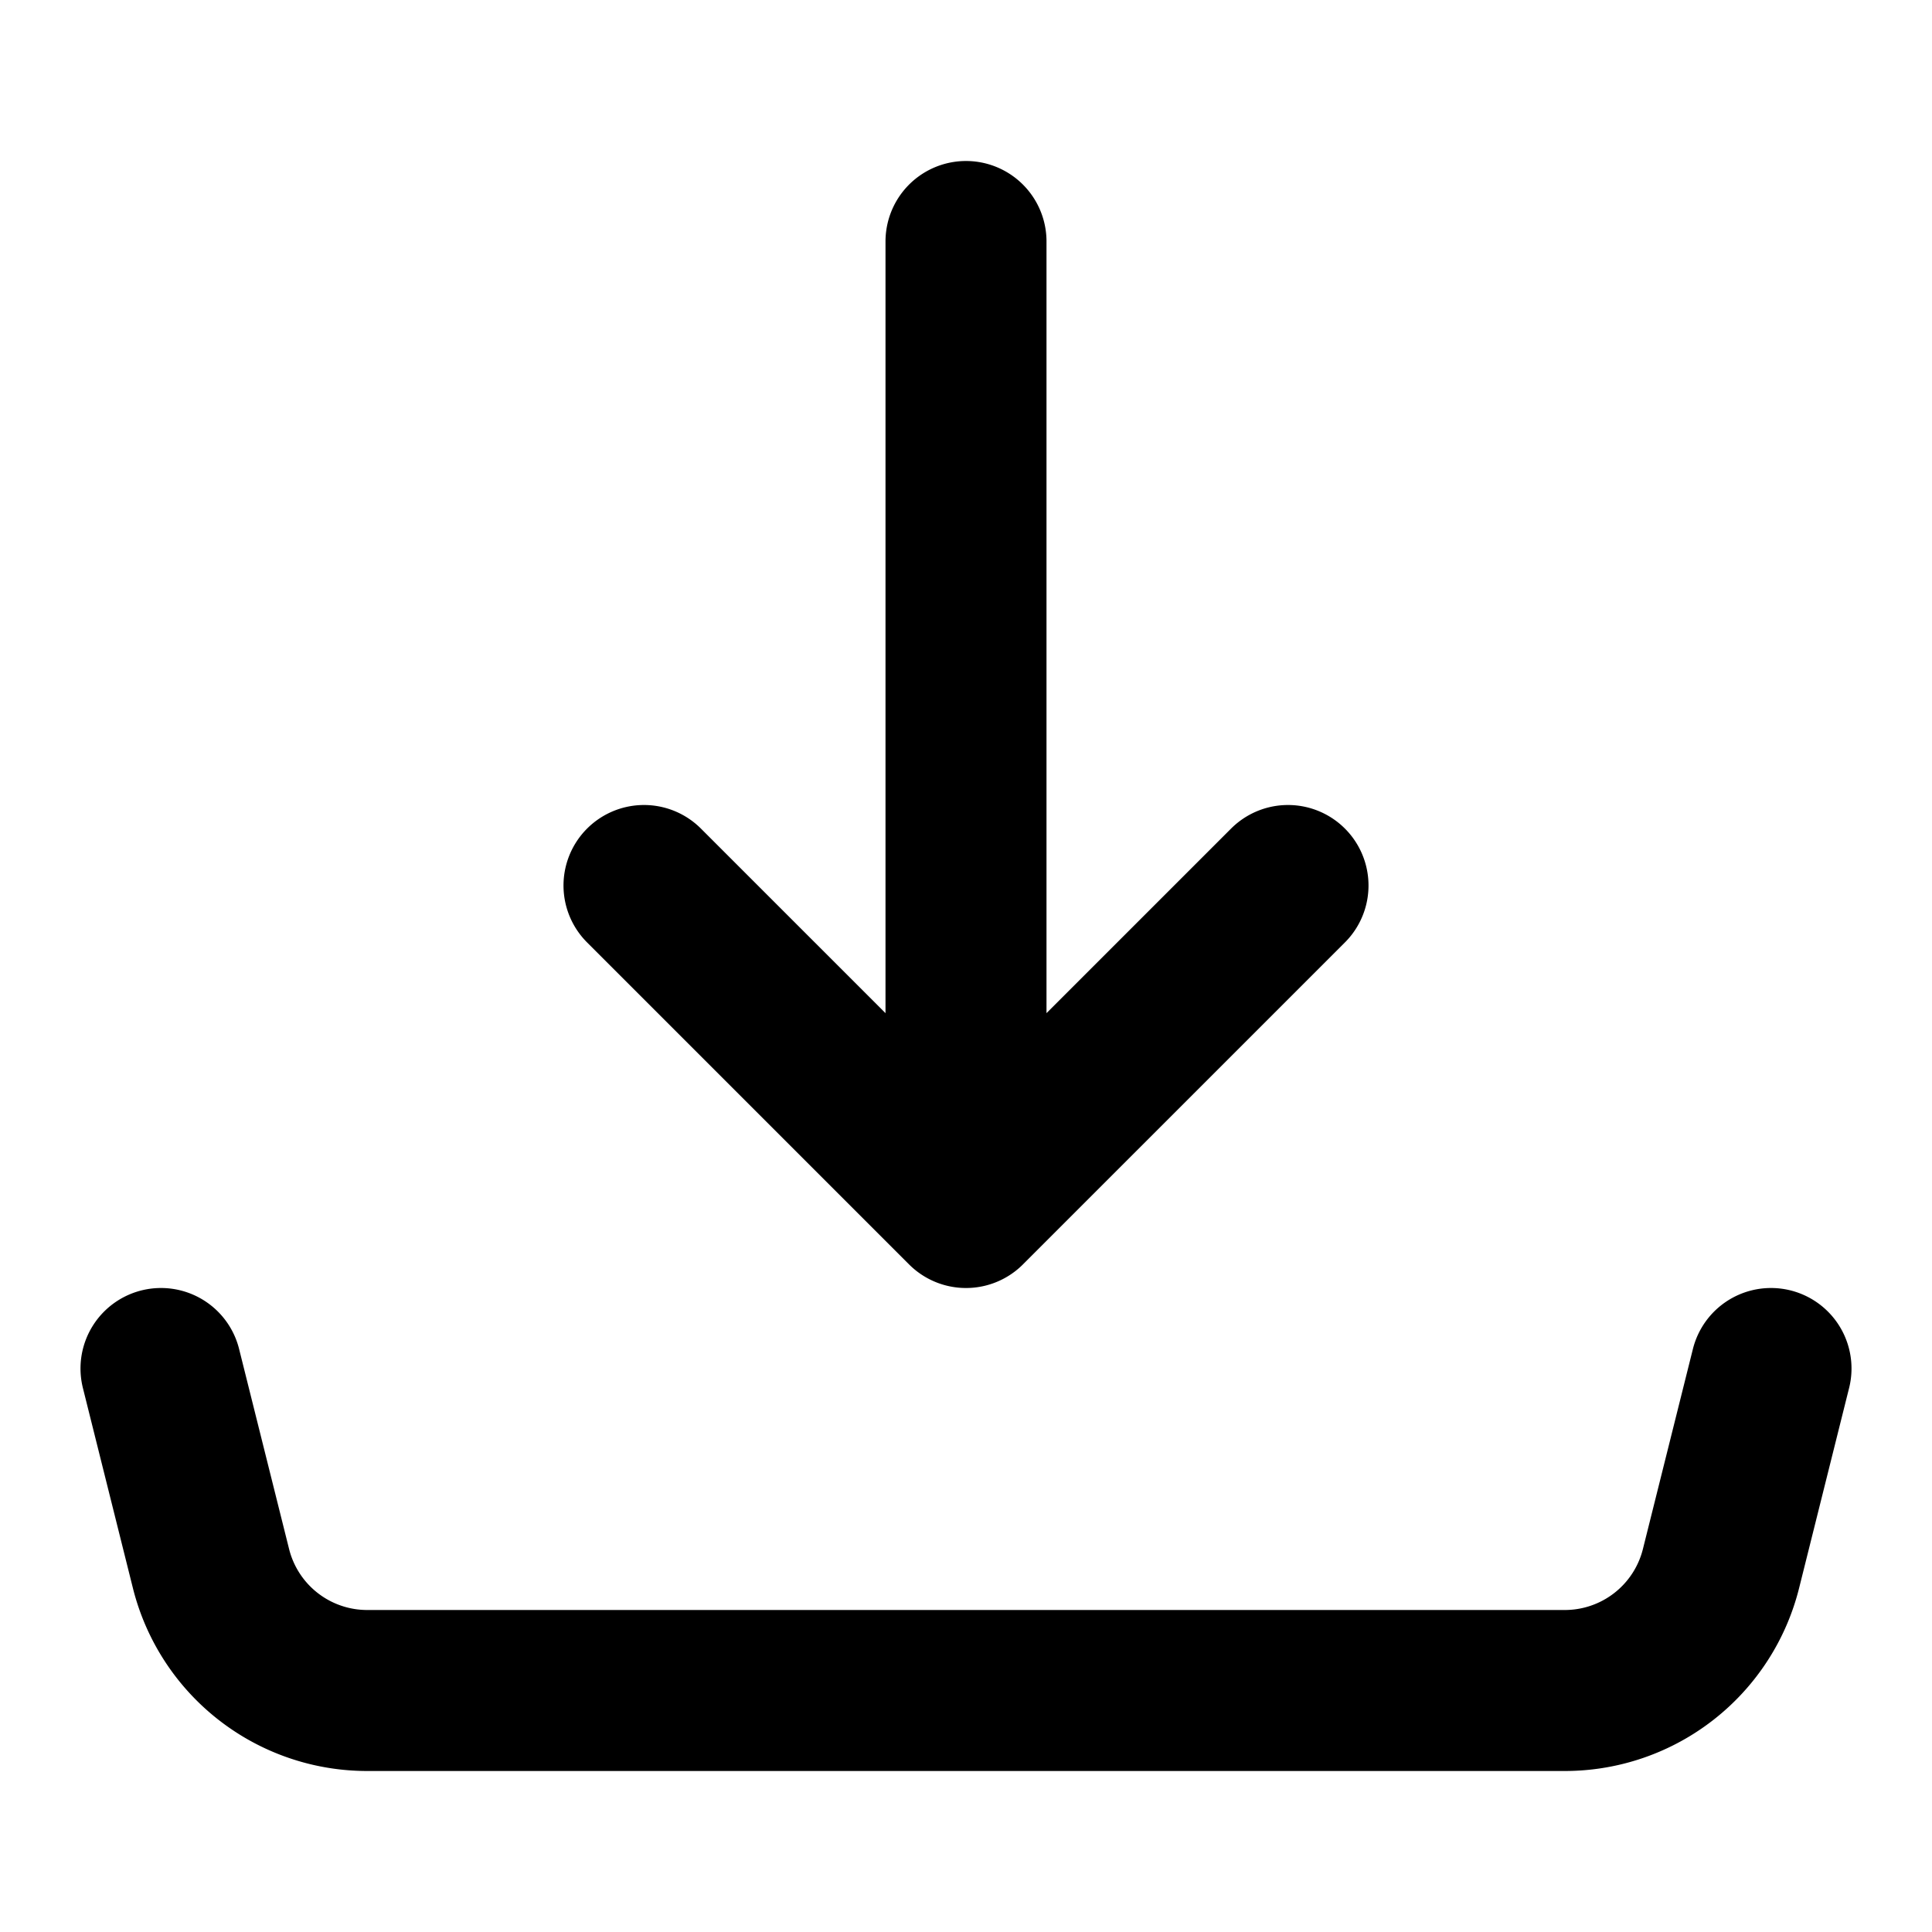 <svg
            viewBox="0 0 24 24"
            preserveAspectRatio="xMidYMid meet"
            height="2em"
            width="2em"
            role="img"
            aria-hidden="true"
            xmlns="http://www.w3.org/2000/svg"
          >
            <path
              d="M12 15V3m0 12l-4-4m4 4l4-4M2 17l.621 2.485A2 2 0 0 0 4.561 21h14.878a2 2 0 0 0 1.94-1.515L22 17"
              stroke-width="2"
              stroke-linejoin="round"
              stroke-linecap="round"
              stroke="currentColor"
              fill="none"
            ></path>
          </svg>
